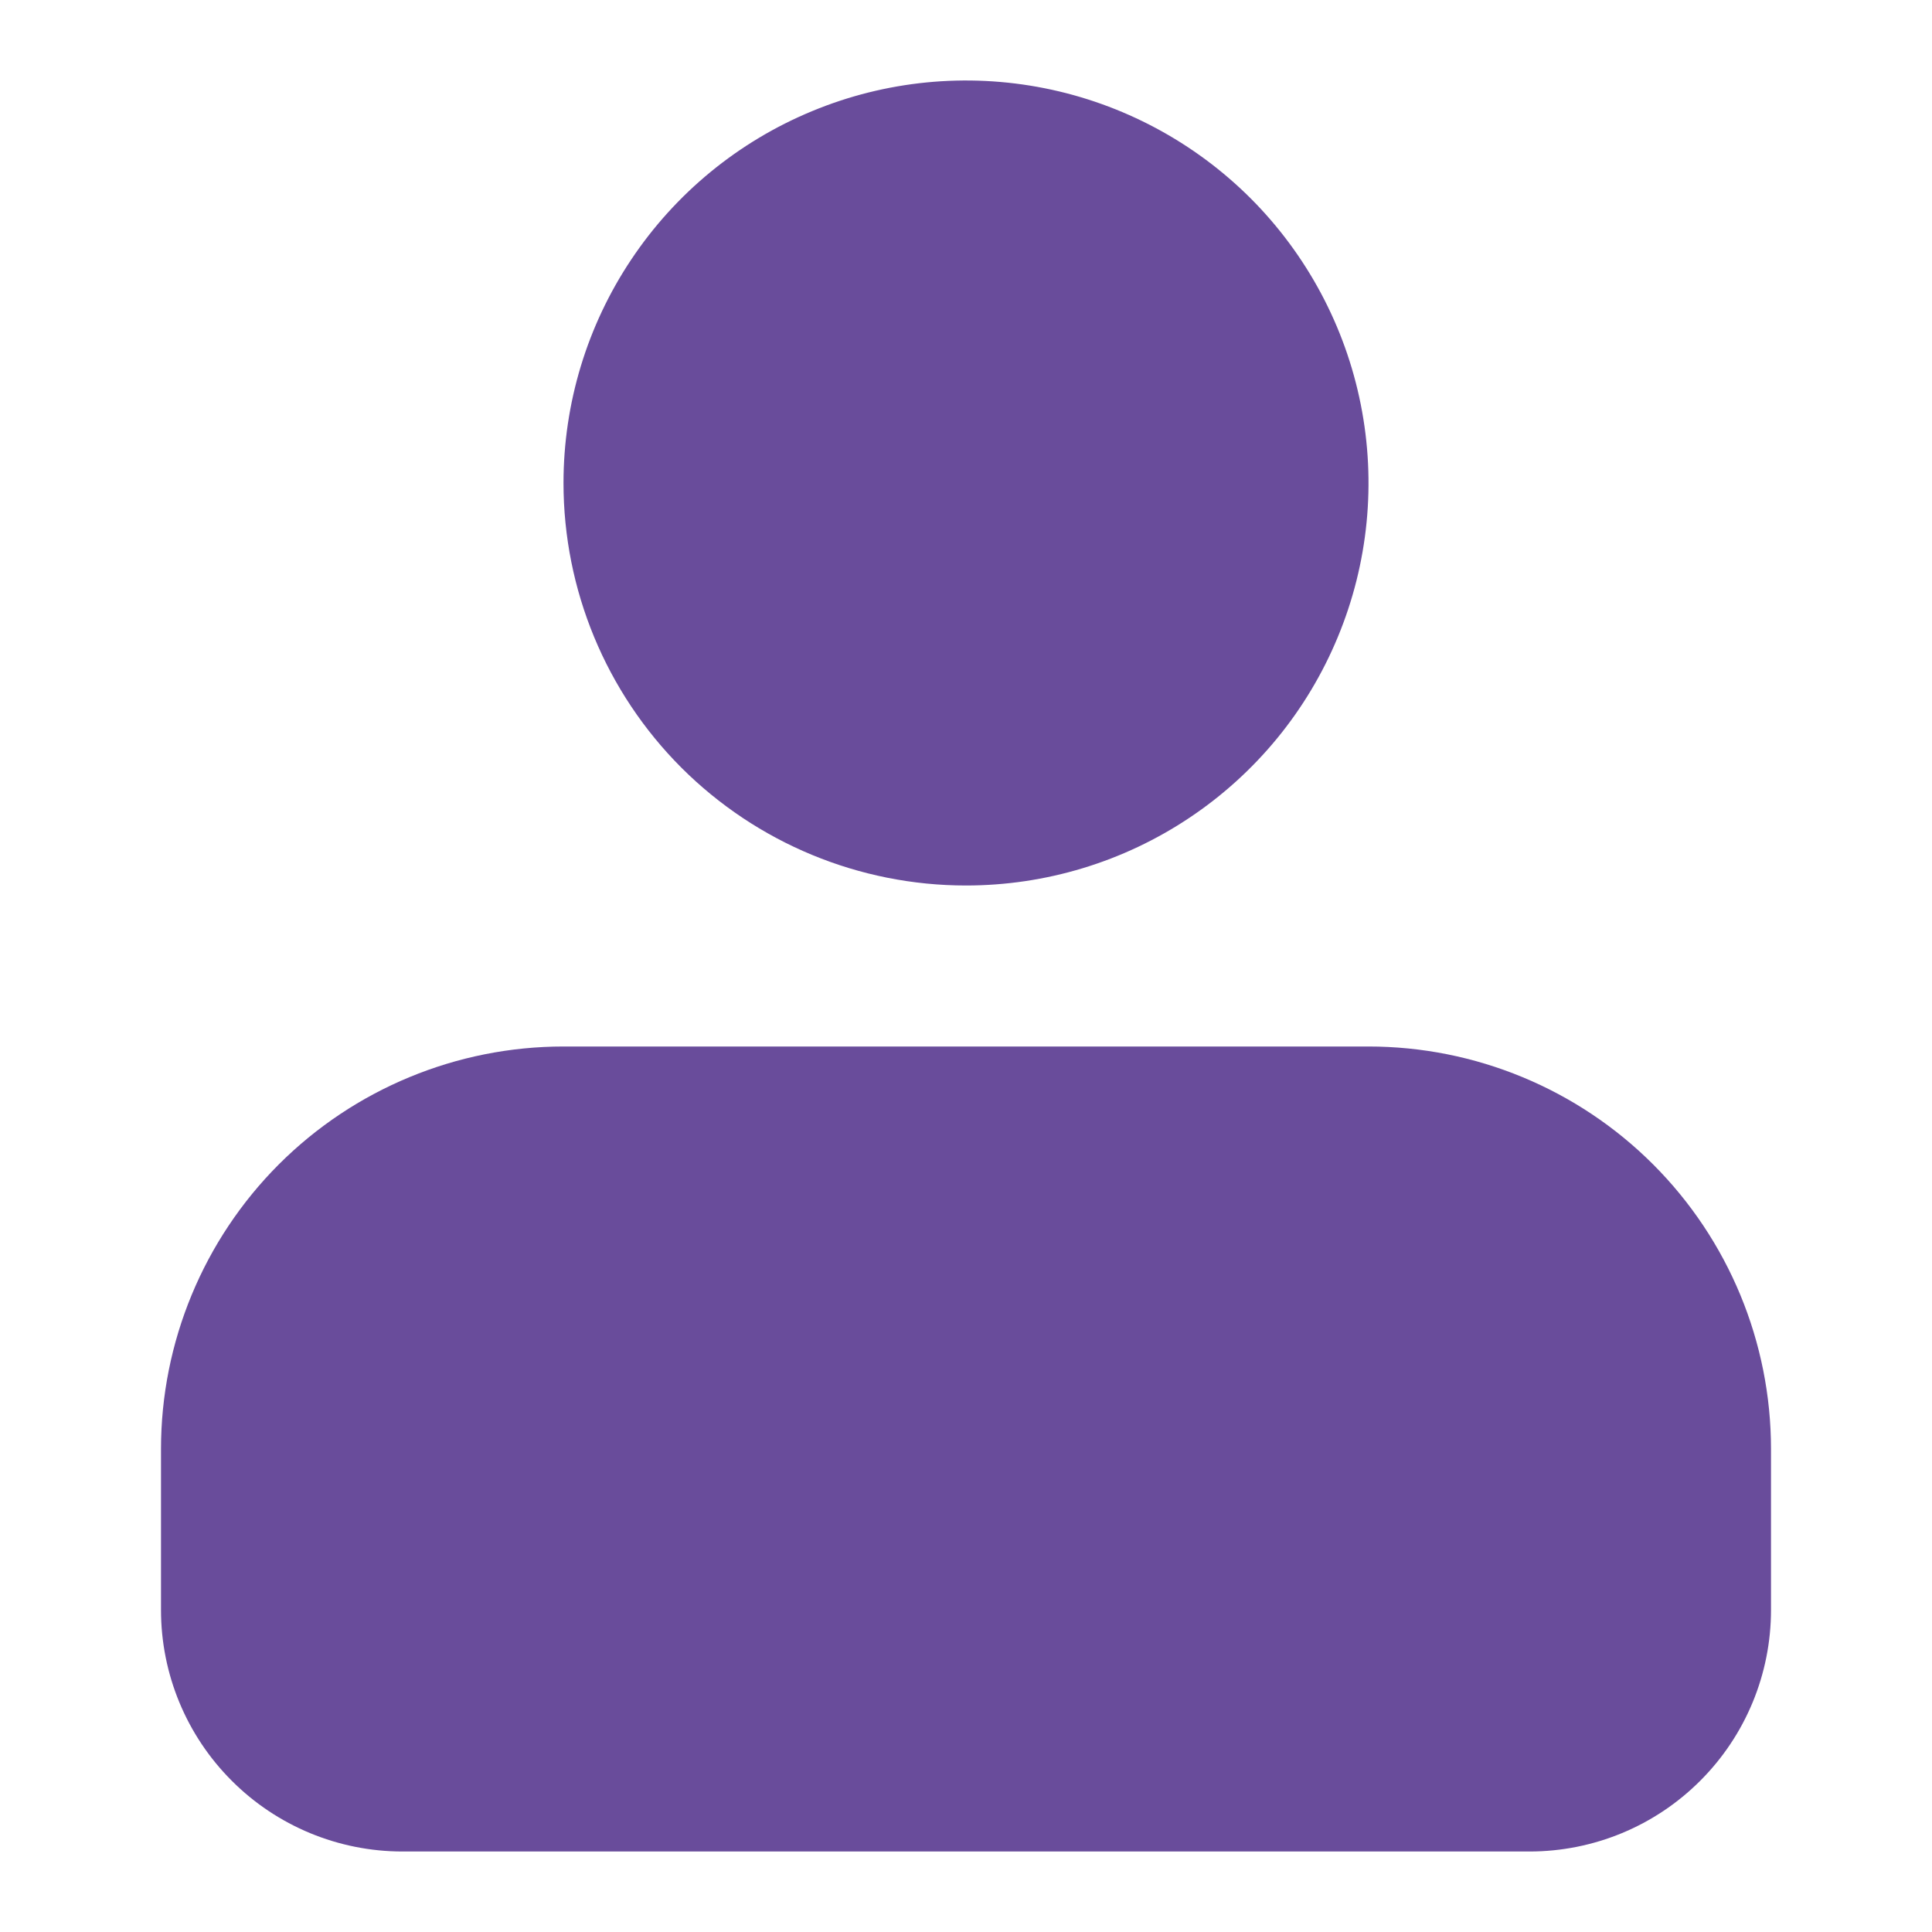 <svg width="24" height="24" viewBox="0 0 24 24" fill="none" xmlns="http://www.w3.org/2000/svg">
<path d="M7 6C7 5.011 7.293 4.044 7.843 3.222C8.392 2.4 9.173 1.759 10.087 1.381C11 1.002 12.005 0.903 12.976 1.096C13.945 1.289 14.836 1.765 15.536 2.464C16.235 3.164 16.711 4.055 16.904 5.025C17.097 5.994 16.998 7 16.619 7.913C16.241 8.827 15.6 9.608 14.778 10.157C13.956 10.707 12.989 11 12 11C10.674 11 9.402 10.473 8.464 9.536C7.527 8.598 7 7.326 7 6ZM17 13H7C5.674 13 4.402 13.527 3.464 14.464C2.527 15.402 2 16.674 2 18V20C2 20.796 2.316 21.559 2.879 22.121C3.441 22.684 4.204 23 5 23H19C19.796 23 20.559 22.684 21.121 22.121C21.684 21.559 22 20.796 22 20V18C22 16.674 21.473 15.402 20.535 14.464C19.598 13.527 18.326 13 17 13Z" fill="#694C9B"/>
</svg>
